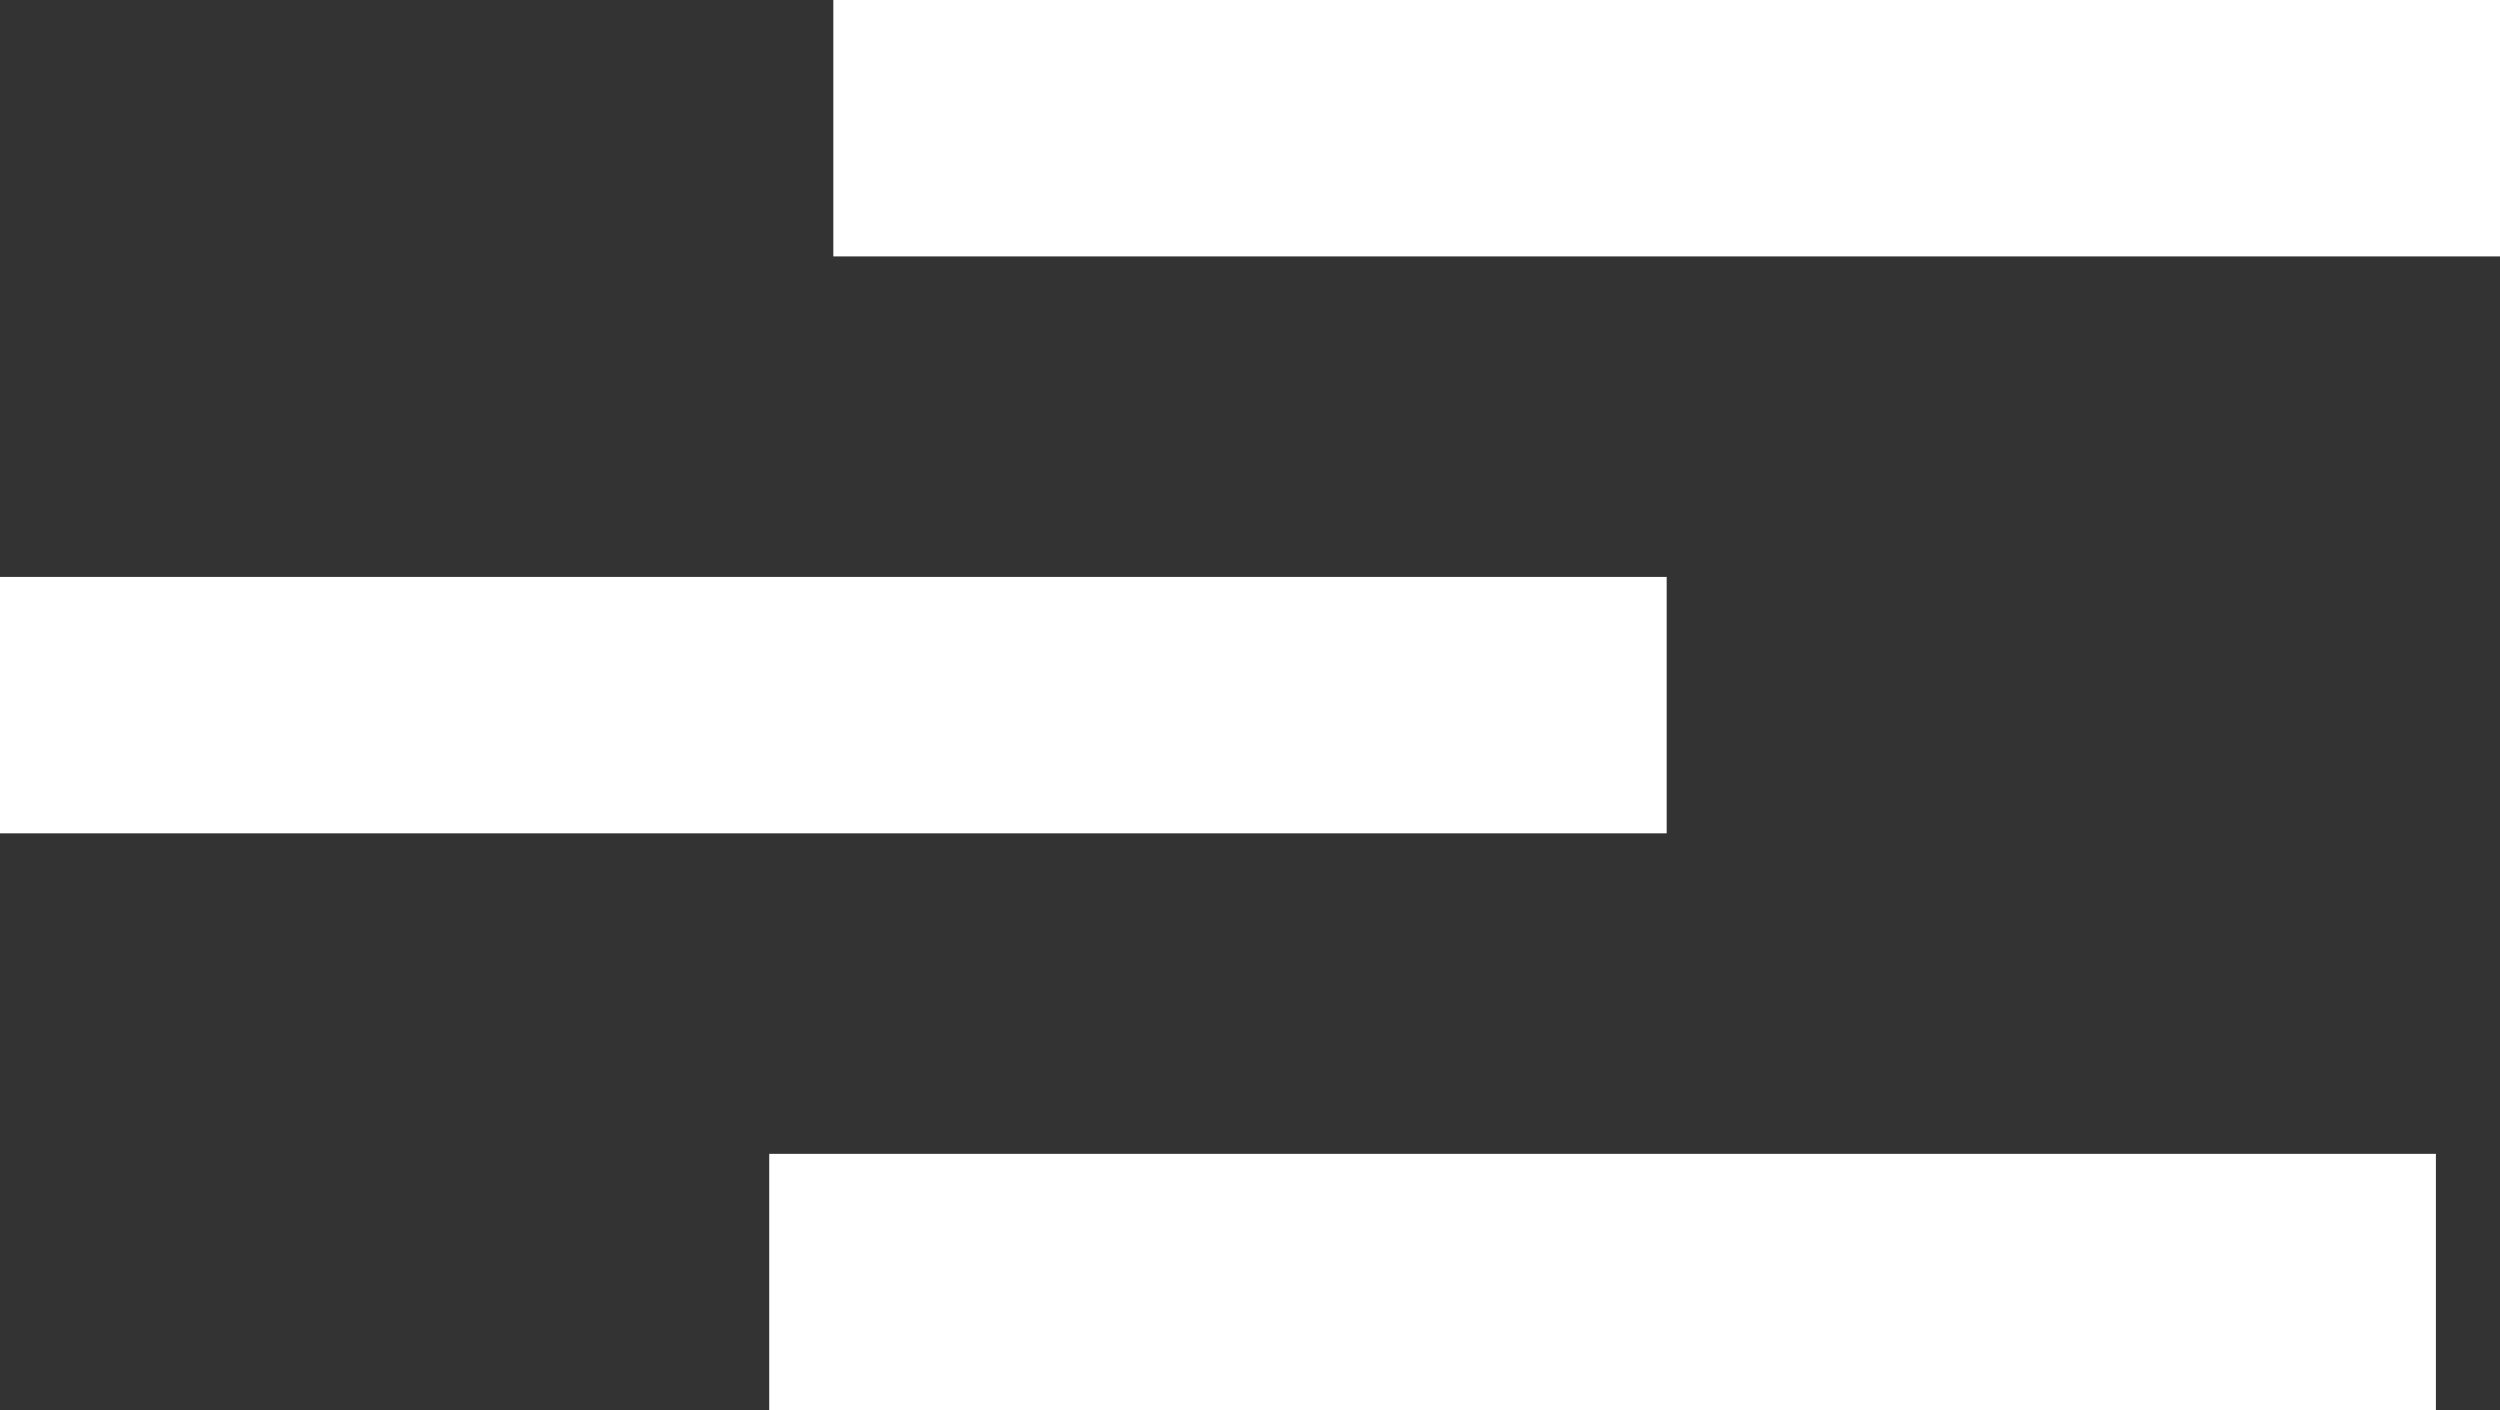 <svg width="39" height="22" viewBox="0 0 39 22" fill="none" xmlns="http://www.w3.org/2000/svg">
<rect x="0" y="0" width="39" height="22" fill="#333333" stroke="none"/>
<rect x="13" width="26" height="4" fill="white"/>
<rect y="9" width="26" height="4" fill="white"/>
<rect x="12" y="18" width="26" height="4" fill="white"/>
</svg>
